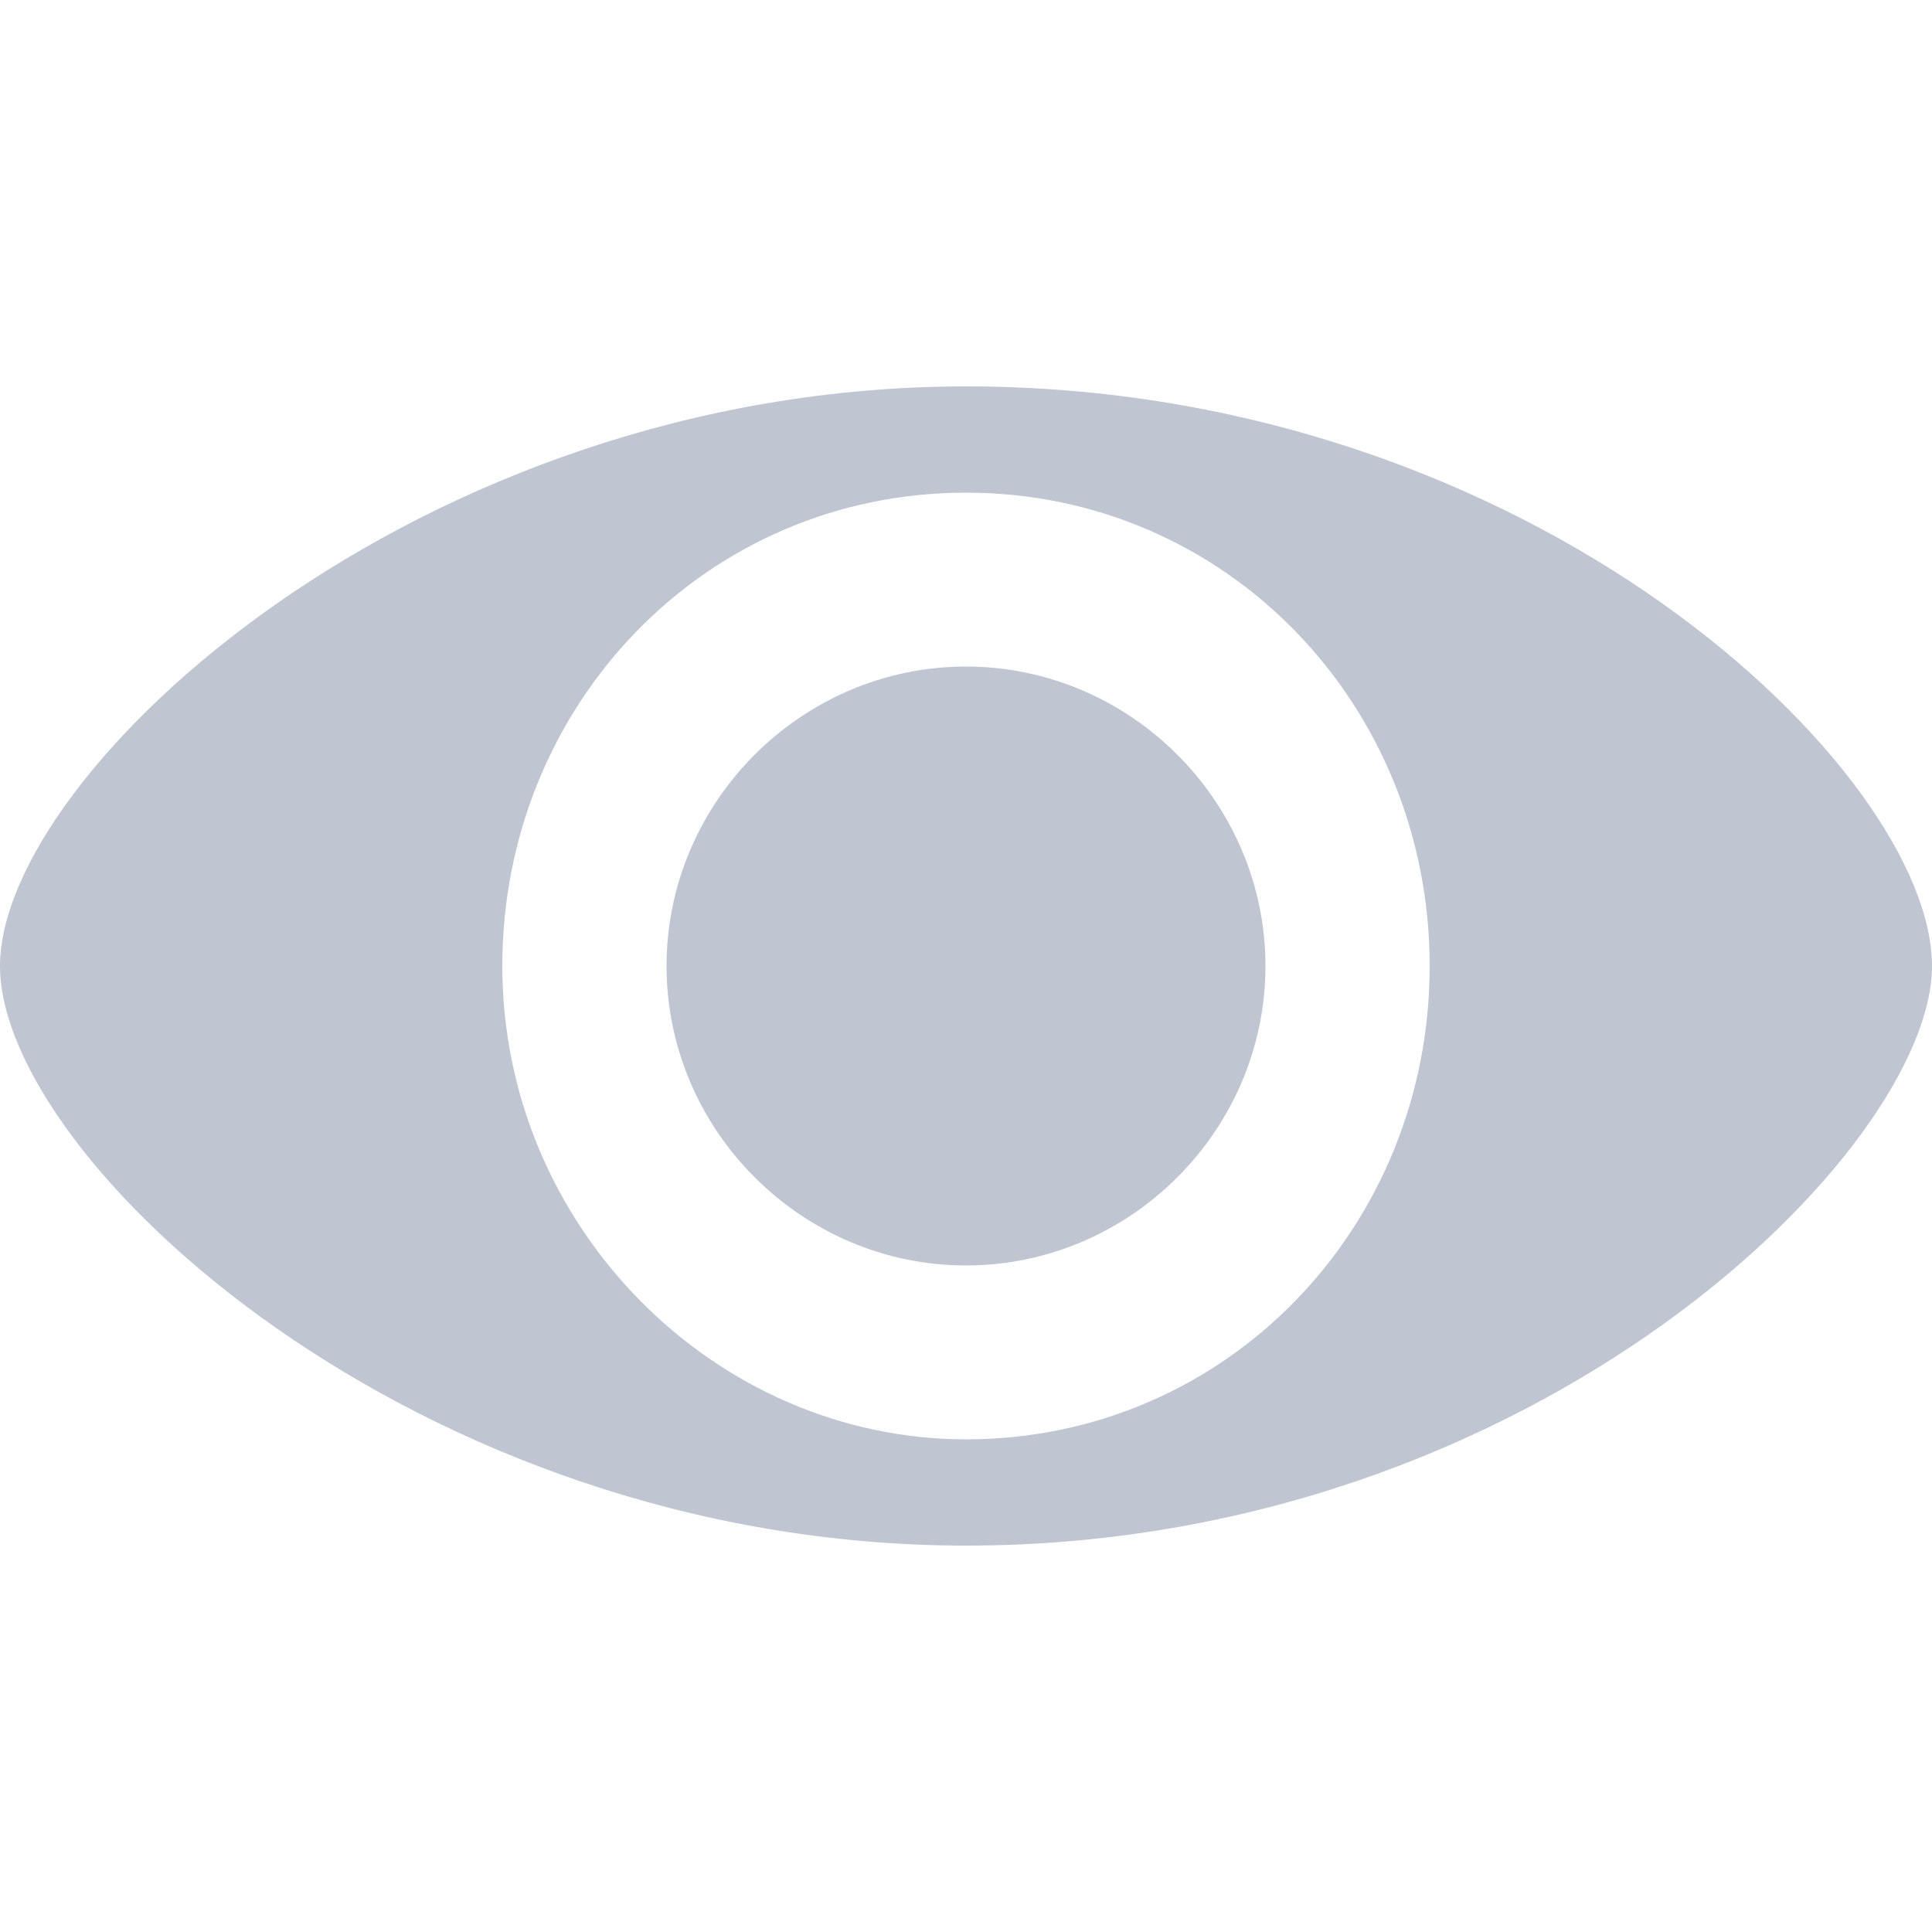 <?xml version="1.0" encoding="utf-8"?>
<!-- Generator: Adobe Illustrator 21.0.0, SVG Export Plug-In . SVG Version: 6.00 Build 0)  -->
<svg version="1.1" id="图层_1" xmlns="http://www.w3.org/2000/svg" xmlns:xlink="http://www.w3.org/1999/xlink" x="0px" y="0px"
	 viewBox="0 0 20 20" style="enable-background:new 0 0 20 20;" xml:space="preserve">
<style type="text/css">
	.st0{fill:#BFC5D1;}
</style>
<title>icon_eye</title>
<desc>Created with Sketch.</desc>
<g id="Page-1">
	<g id="六六脑-科学健脑云-登录-密码" transform="translate(-1080, -392)">
		<g id="登录" transform="translate(740, 200)">
			<g id="icon_eye" transform="translate(340, 192)">
				<path id="Shape" class="st0" d="M20,10c0,1.9-4.1,6-10,6c-5.7,0-10-4-10-6c0-2,4.3-6,10-6C15.9,4,20,8,20,10L20,10z M10,5.1
					c-2.7,0-4.8,2.2-4.8,4.9c0,2.7,2.2,4.9,4.8,4.9c2.7,0,4.8-2.2,4.8-4.9C14.8,7.3,12.7,5.1,10,5.1z M10,6.9c1.7,0,3.1,1.4,3.1,3.1
					c0,1.7-1.4,3.1-3.1,3.1S6.9,11.7,6.9,10C6.9,8.3,8.3,6.9,10,6.9z"/>
			</g>
		</g>
	</g>
</g>
</svg>
